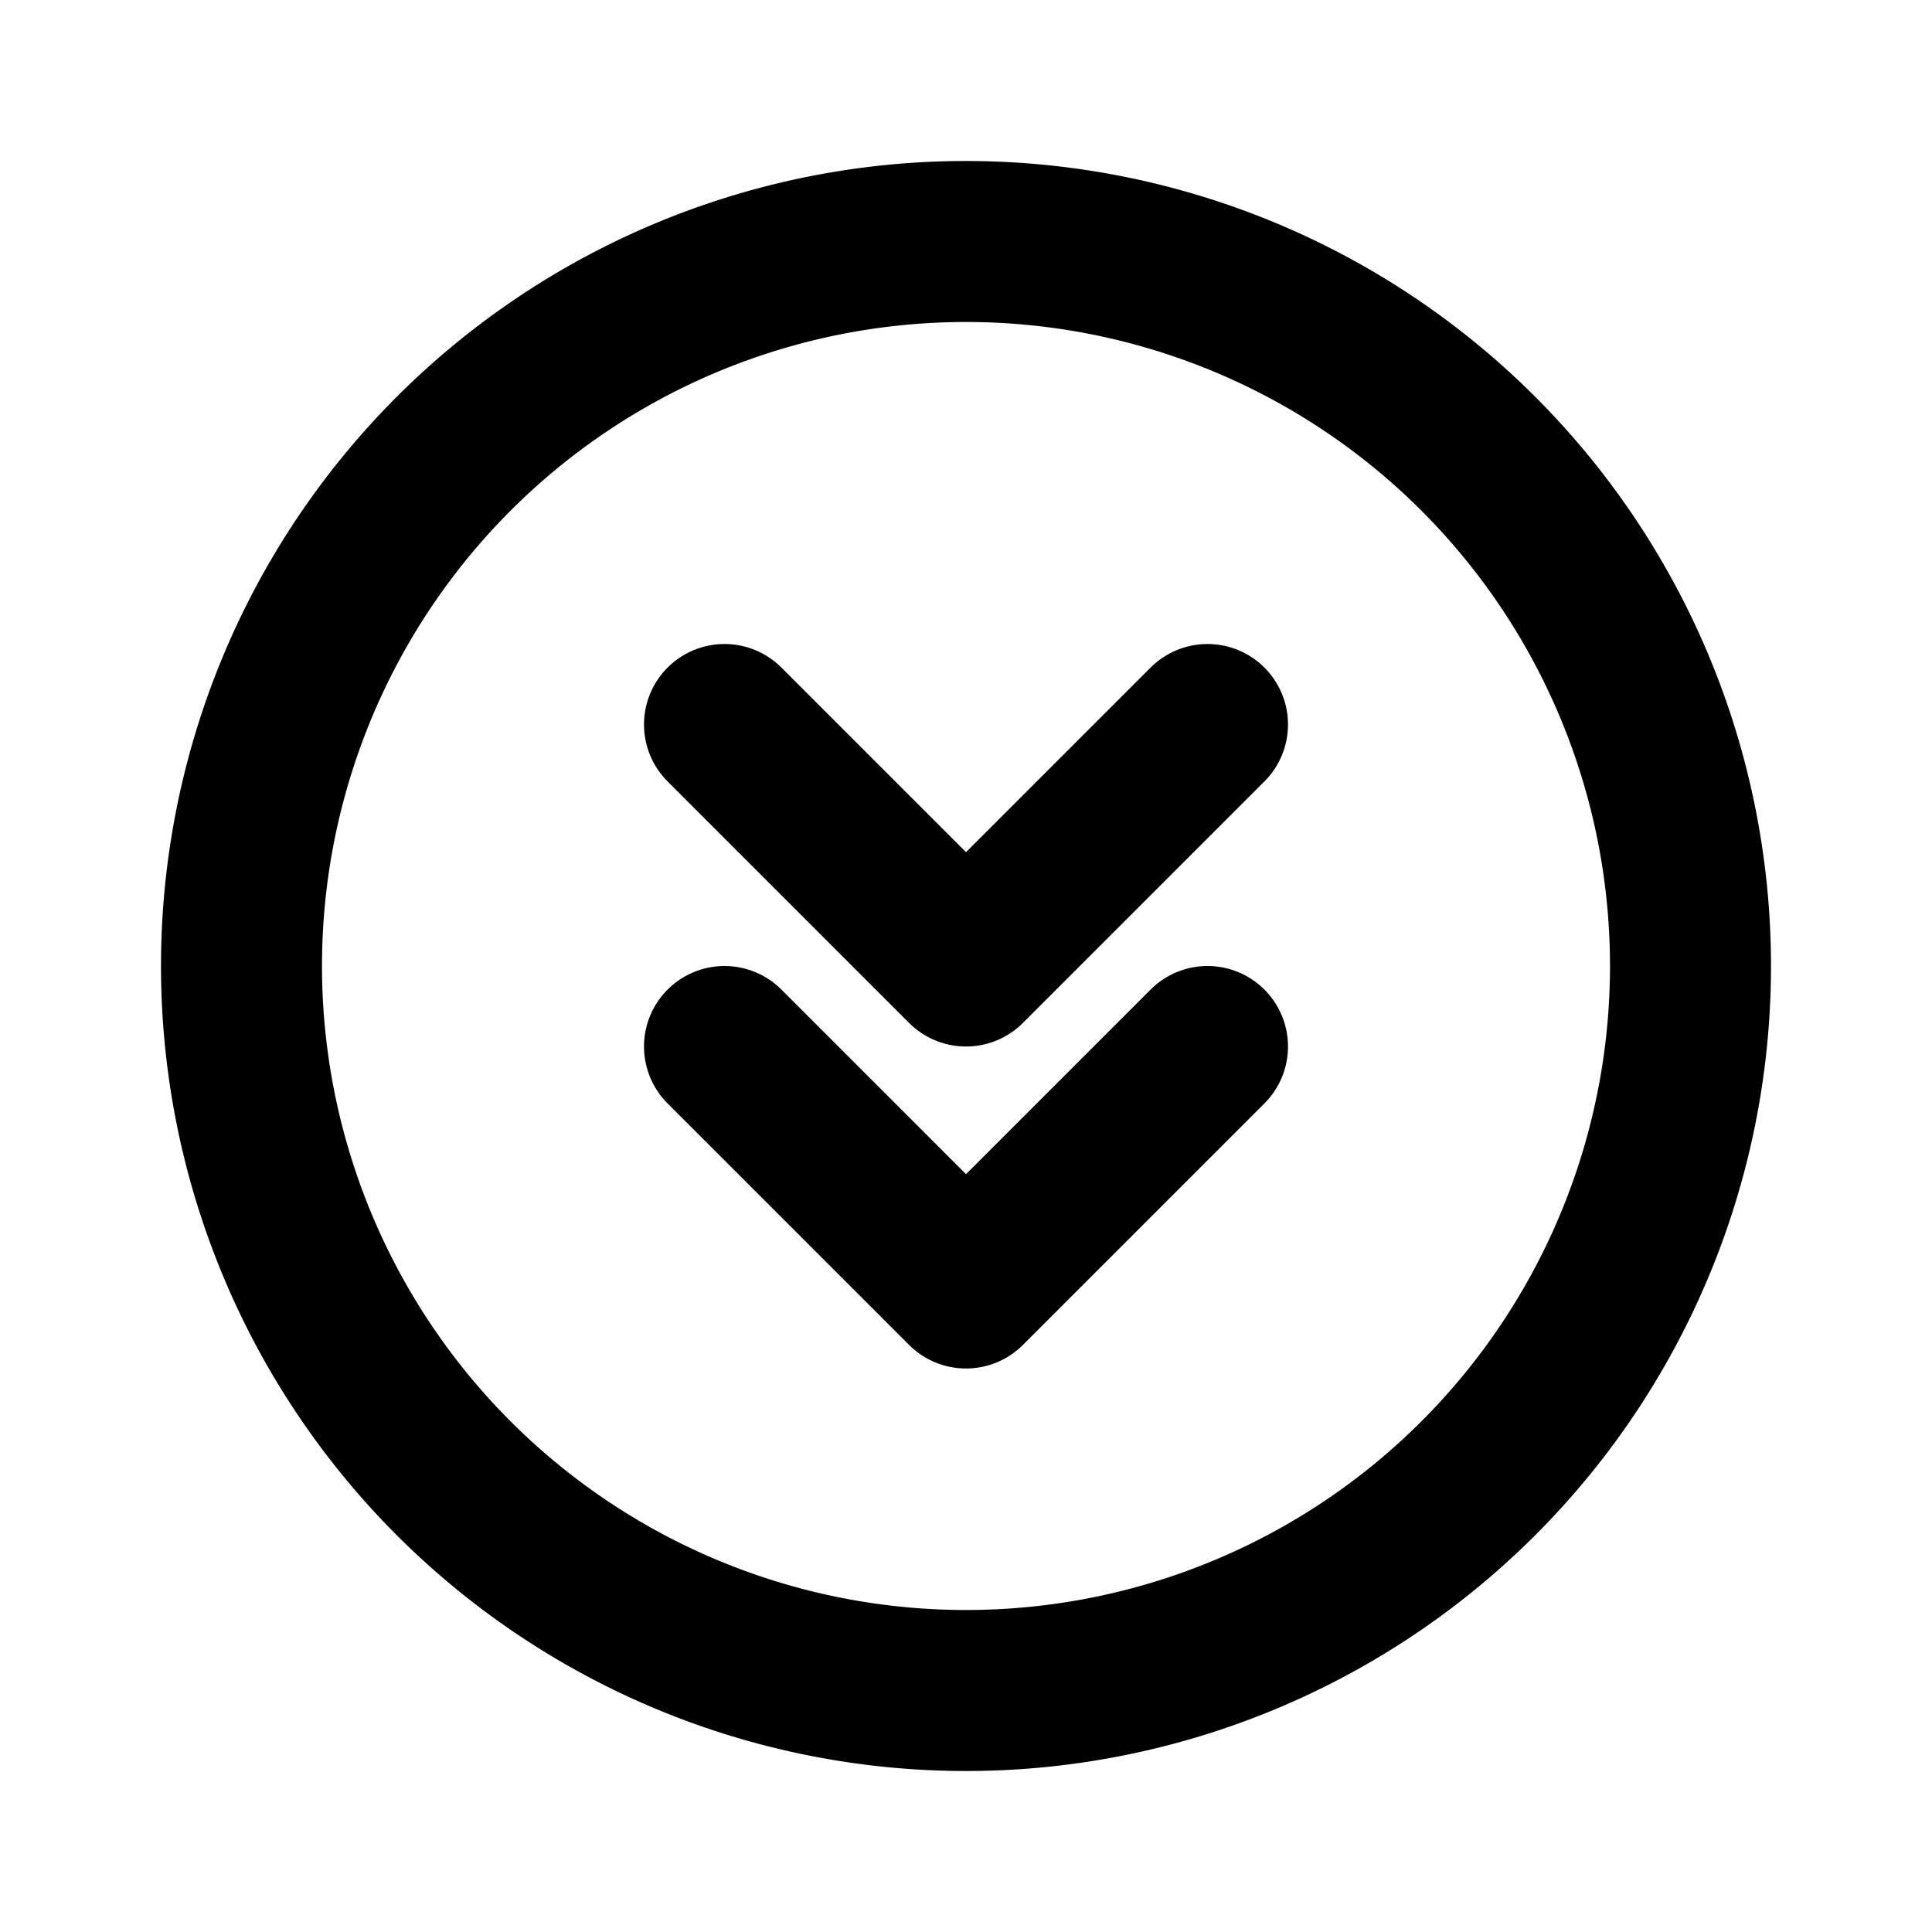 <svg xmlns="http://www.w3.org/2000/svg" fill="none" stroke="currentColor" stroke-width="2" stroke-linecap="round" stroke-linejoin="round" viewBox="0 0 24 24" width="20" height="20"><path d="M15 9l-3 3-3-3M15 13l-3 3-3-3"/><path d="M12 3a9 9 0 100 18 9 9 0 000-18z"/></svg>